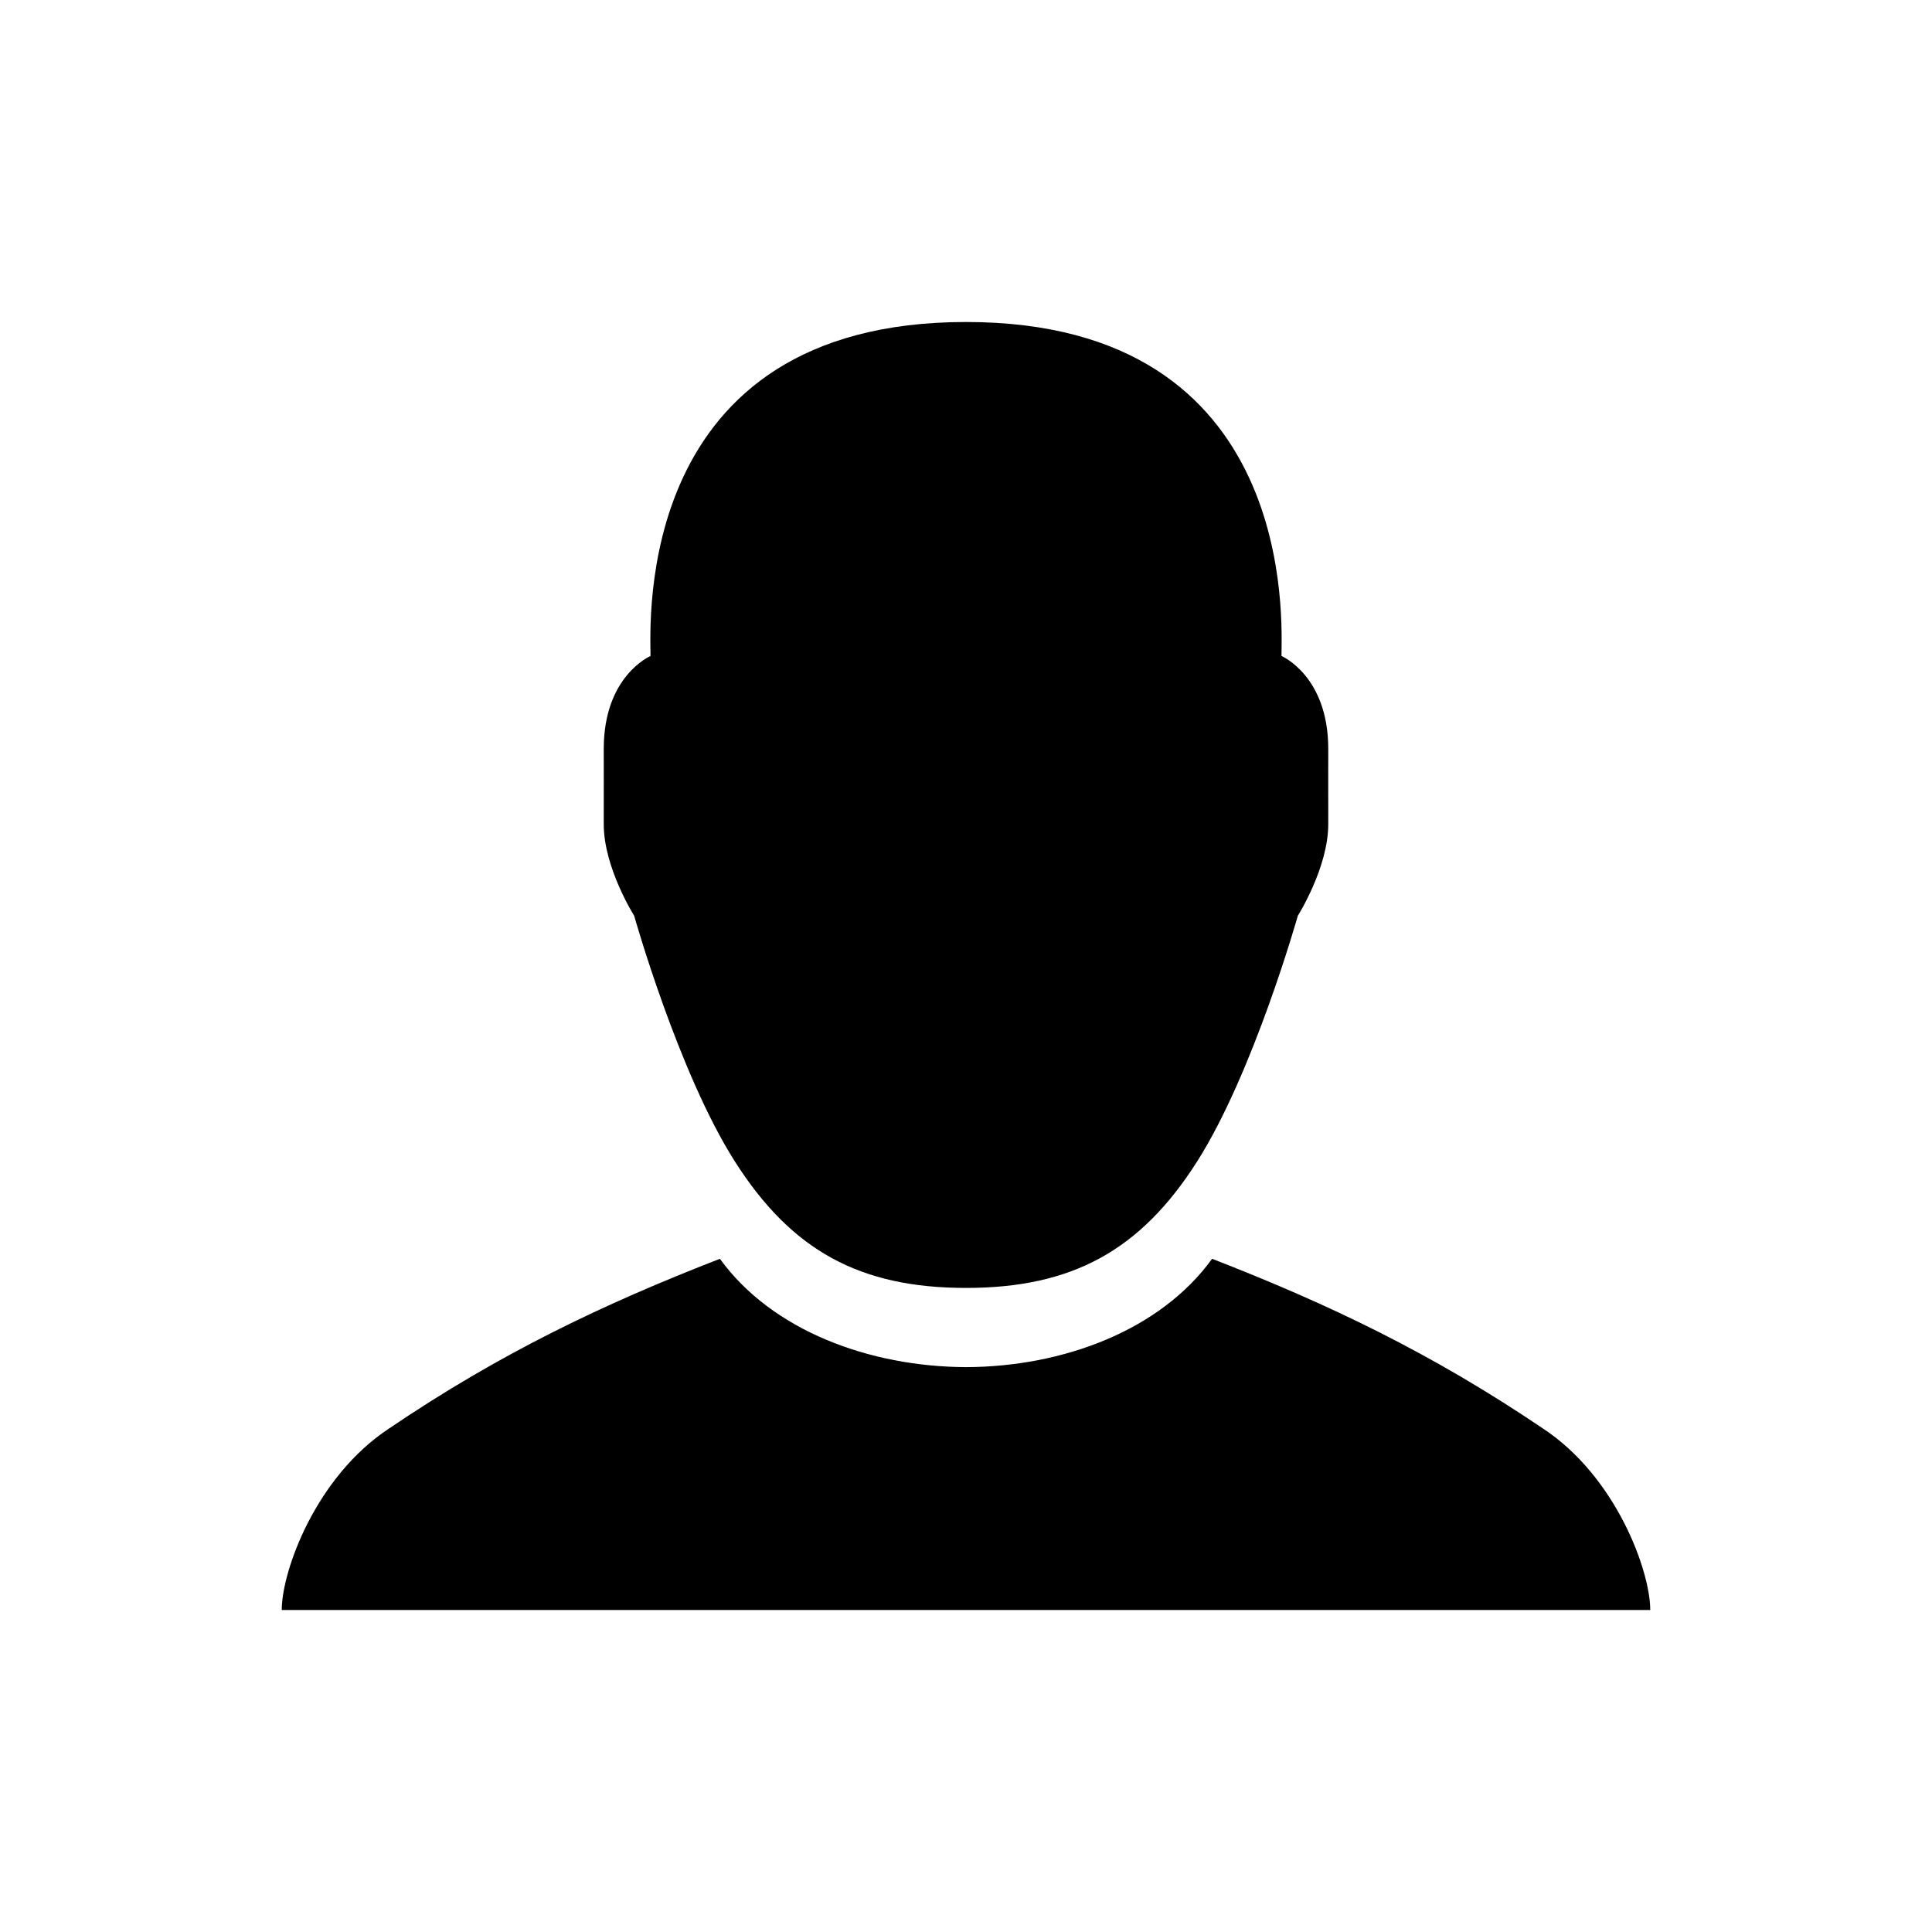 <svg viewBox="0 0 24 24" xmlns="http://www.w3.org/2000/svg"><path d="m12 4c-4.142 0-3.919 3.754-3.919 4.149 0 0-.581.246-.581 1.153 0 .319.001.397 0 .936-.001.539.378 1.138.378 1.138s.549 1.951 1.252 3.054c.703 1.104 1.551 1.569 2.869 1.569h.002c1.318 0 2.167-.466 2.869-1.569s1.252-3.054 1.252-3.054.379-.6.378-1.138 0-.617 0-.936c0-.907-.581-1.153-.581-1.153 0-.395.223-4.149-3.919-4.149zm-8.5 16c0-.485.423-1.655 1.332-2.254 1.388-.94 2.663-1.546 4.111-2.109.644.89 1.853 1.341 3.057 1.346 1.204-.004 2.413-.455 3.057-1.346 1.448.563 2.723 1.17 4.111 2.109.908.598 1.332 1.768 1.332 2.254z"/></svg>